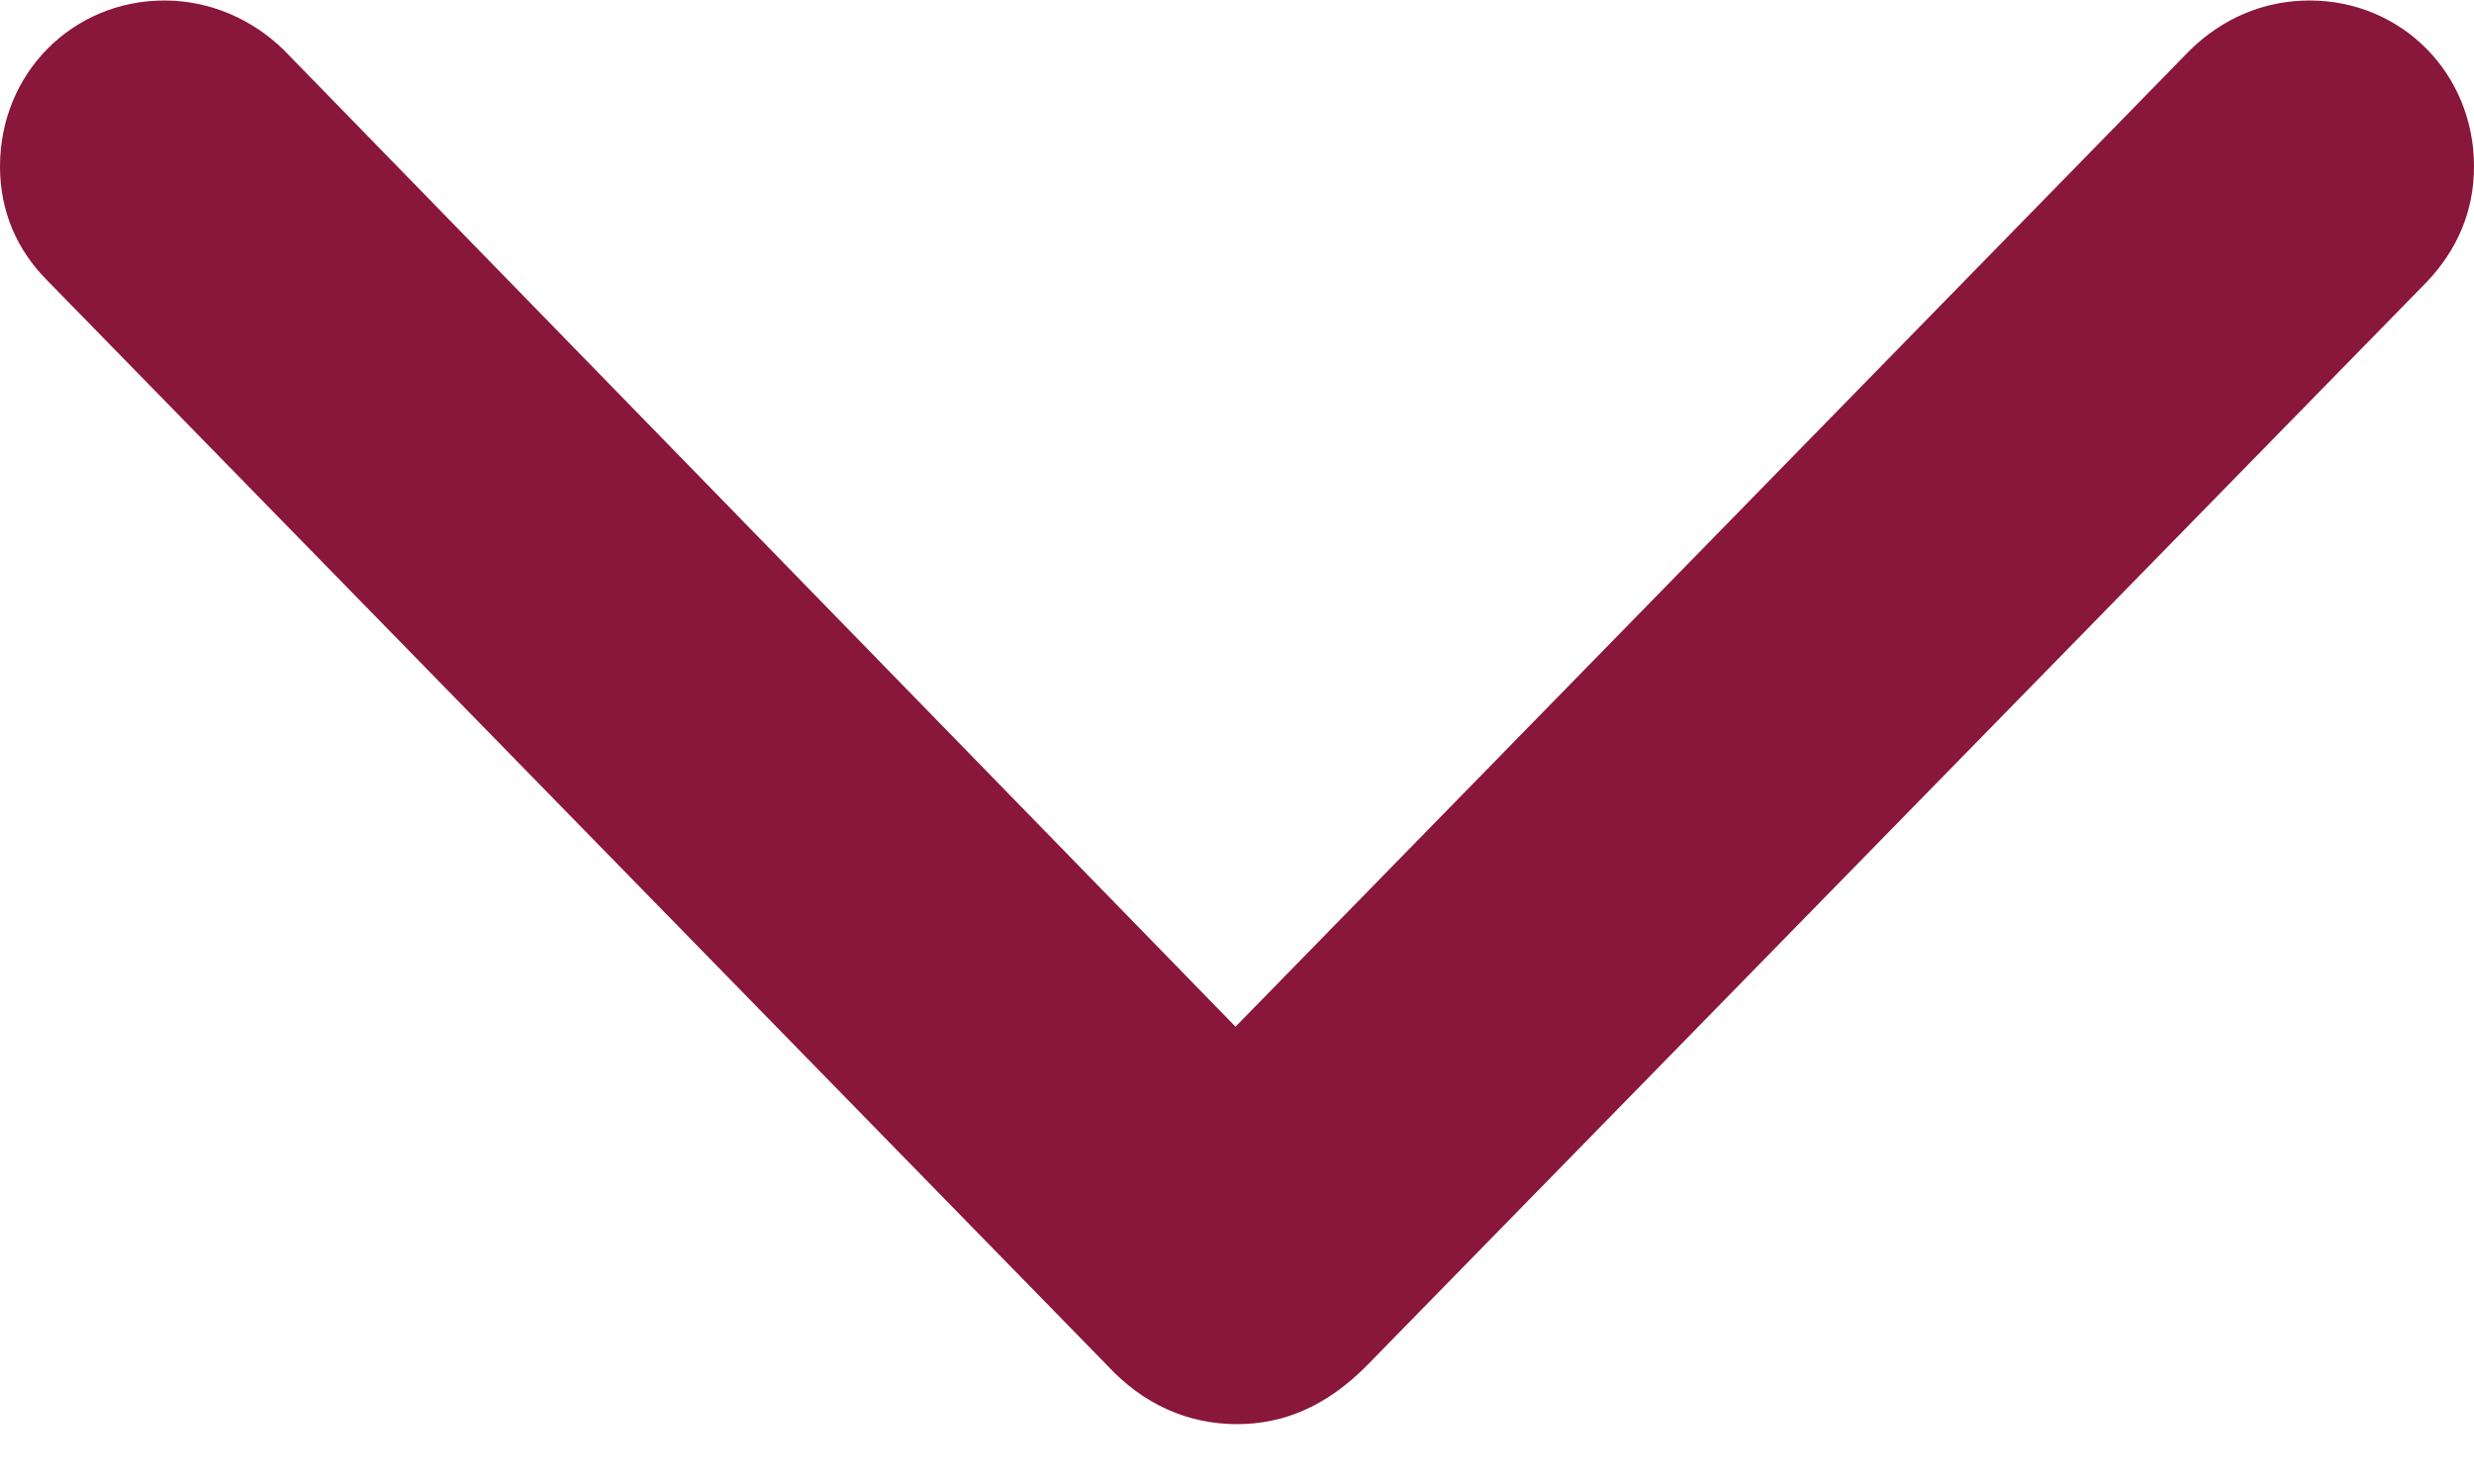 <svg width="10" height="6" viewBox="0 0 10 6" fill="none" xmlns="http://www.w3.org/2000/svg">
<path d="M10 0.673C10 0.296 9.707 0.002 9.335 0.002C9.149 0.002 8.98 0.076 8.85 0.205L4.994 4.151L1.15 0.205C1.02 0.076 0.846 0.002 0.665 0.002C0.293 0.002 0 0.296 0 0.673C0 0.854 0.068 1.011 0.192 1.135L4.476 5.521C4.622 5.679 4.803 5.758 5 5.758C5.197 5.758 5.366 5.679 5.519 5.527L9.808 1.141C9.932 1.011 10 0.854 10 0.673Z" fill="#89163B"/>
</svg>
